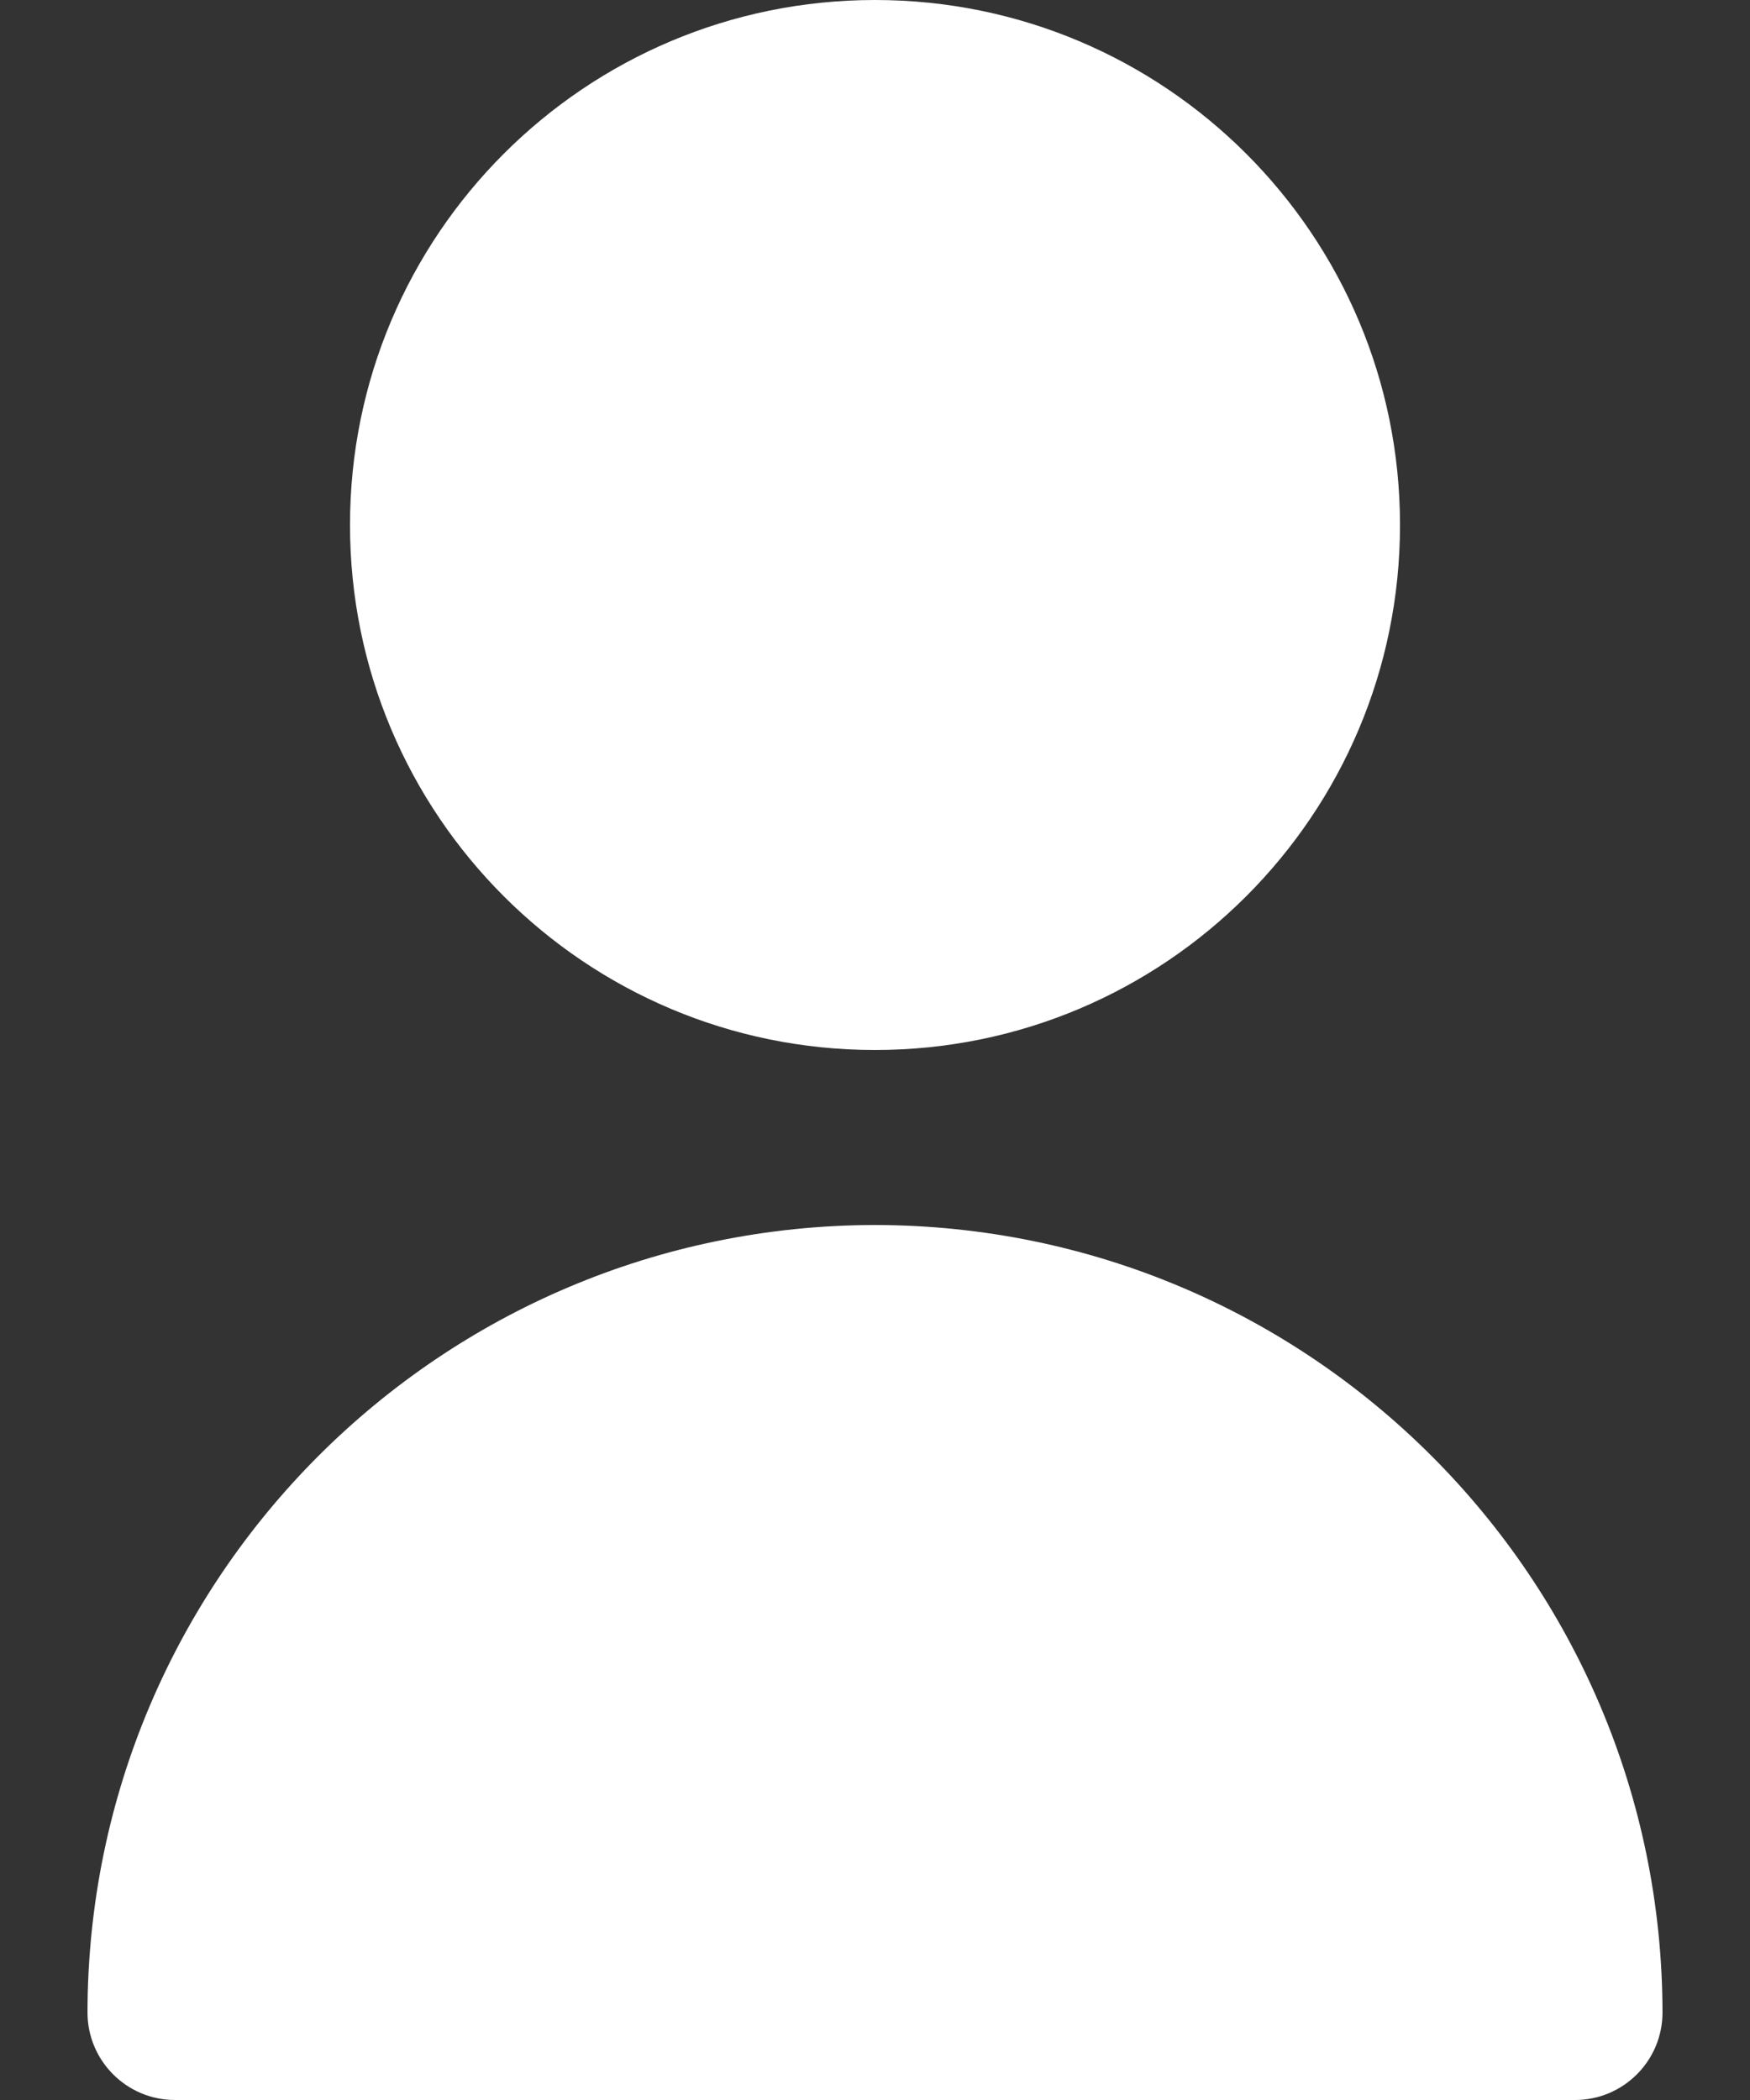 <svg width="10" height="12" viewBox="0 0 10 12" fill="none" xmlns="http://www.w3.org/2000/svg">
<rect x="0" y="0" width="10" height="12" fill="#333333" stroke="none"/>
<path d="M5 6C6.657 6 8 4.657 8 3C8 1.343 6.657 0 5 0C3.343 0 2 1.343 2 3C2 4.657 3.343 6 5 6Z" fill="white"/>
<path d="M5 7C2.516 7.003 0.503 9.016 0.5 11.5C0.5 11.776 0.724 12 1 12H9C9.276 12 9.5 11.776 9.5 11.5C9.497 9.016 7.484 7.003 5 7Z" fill="white"/>
</svg>
